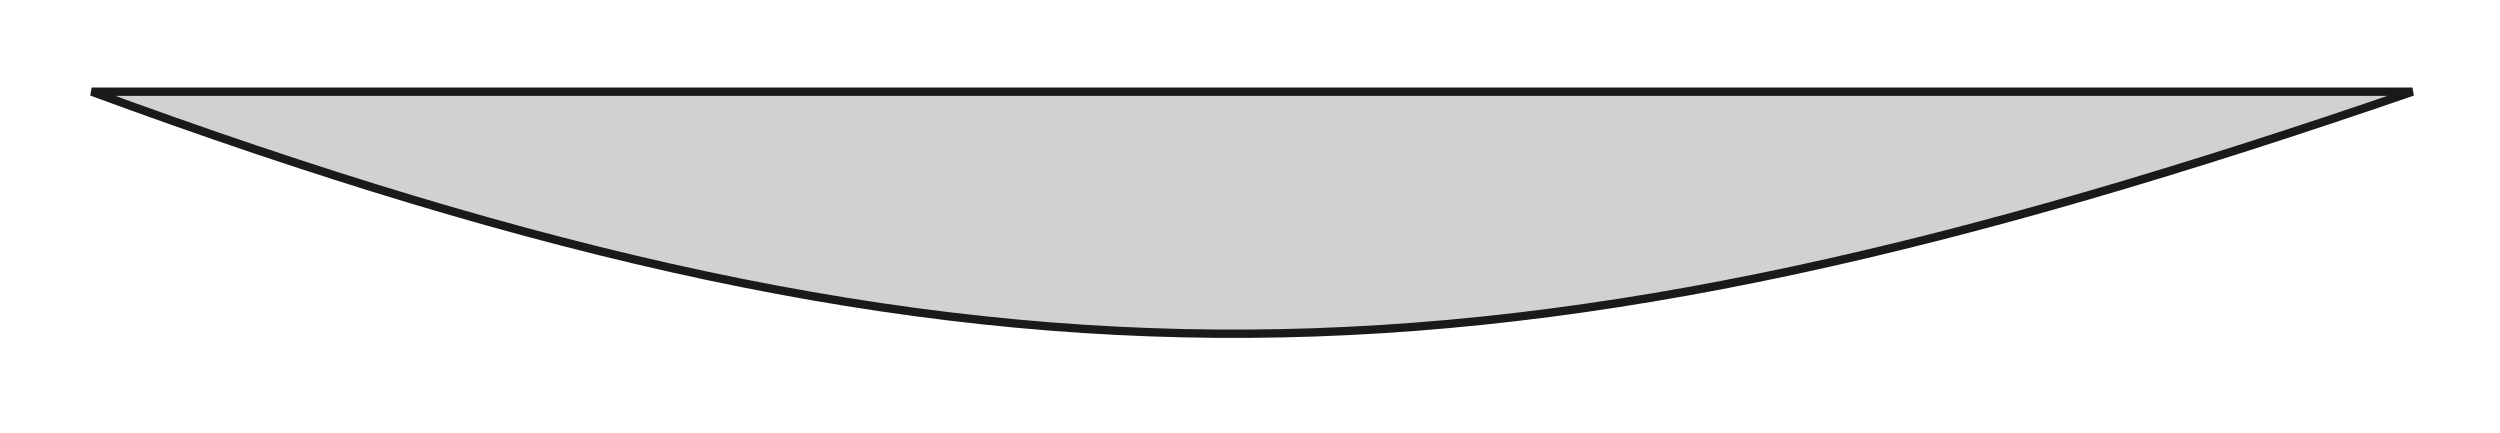 <svg width="300" height="52" viewBox="0 0 300 52" fill="none" xmlns="http://www.w3.org/2000/svg">
<g filter="url(#filter0_d_41_10)">
<path d="M11 7C119.232 46.813 180.239 44.642 289.5 7H11Z" fill="#d1d1d1"/>
<path d="M11 7C119.232 46.813 180.239 44.642 289.5 7H11Z" stroke="#1a1a1a" stroke-width="1"/>
</g>
<defs>
<filter id="filter0_d_41_10" x="0.655" y="0" width="299.171" height="51.051" filterUnits="userSpaceOnUse" color-interpolation-filters="sRGB">
<feFlood flood-opacity="0" result="BackgroundImageFix"/>
<feColorMatrix in="SourceAlpha" type="matrix" values="0 0 0 0 0 0 0 0 0 0 0 0 0 0 0 0 0 0 127 0" result="hardAlpha"/>
<feOffset dy="4"/>
<feGaussianBlur stdDeviation="5"/>
<feComposite in2="hardAlpha" operator="out"/>
<feColorMatrix type="matrix" values="0 0 0 0 0 0 0 0 0 0 0 0 0 0 0 0 0 0 0.40 0"/>
<feBlend mode="normal" in2="BackgroundImageFix" result="effect1_dropShadow_41_10"/>
<feBlend mode="normal" in="SourceGraphic" in2="effect1_dropShadow_41_10" result="shape"/>
</filter>
</defs>
</svg>
